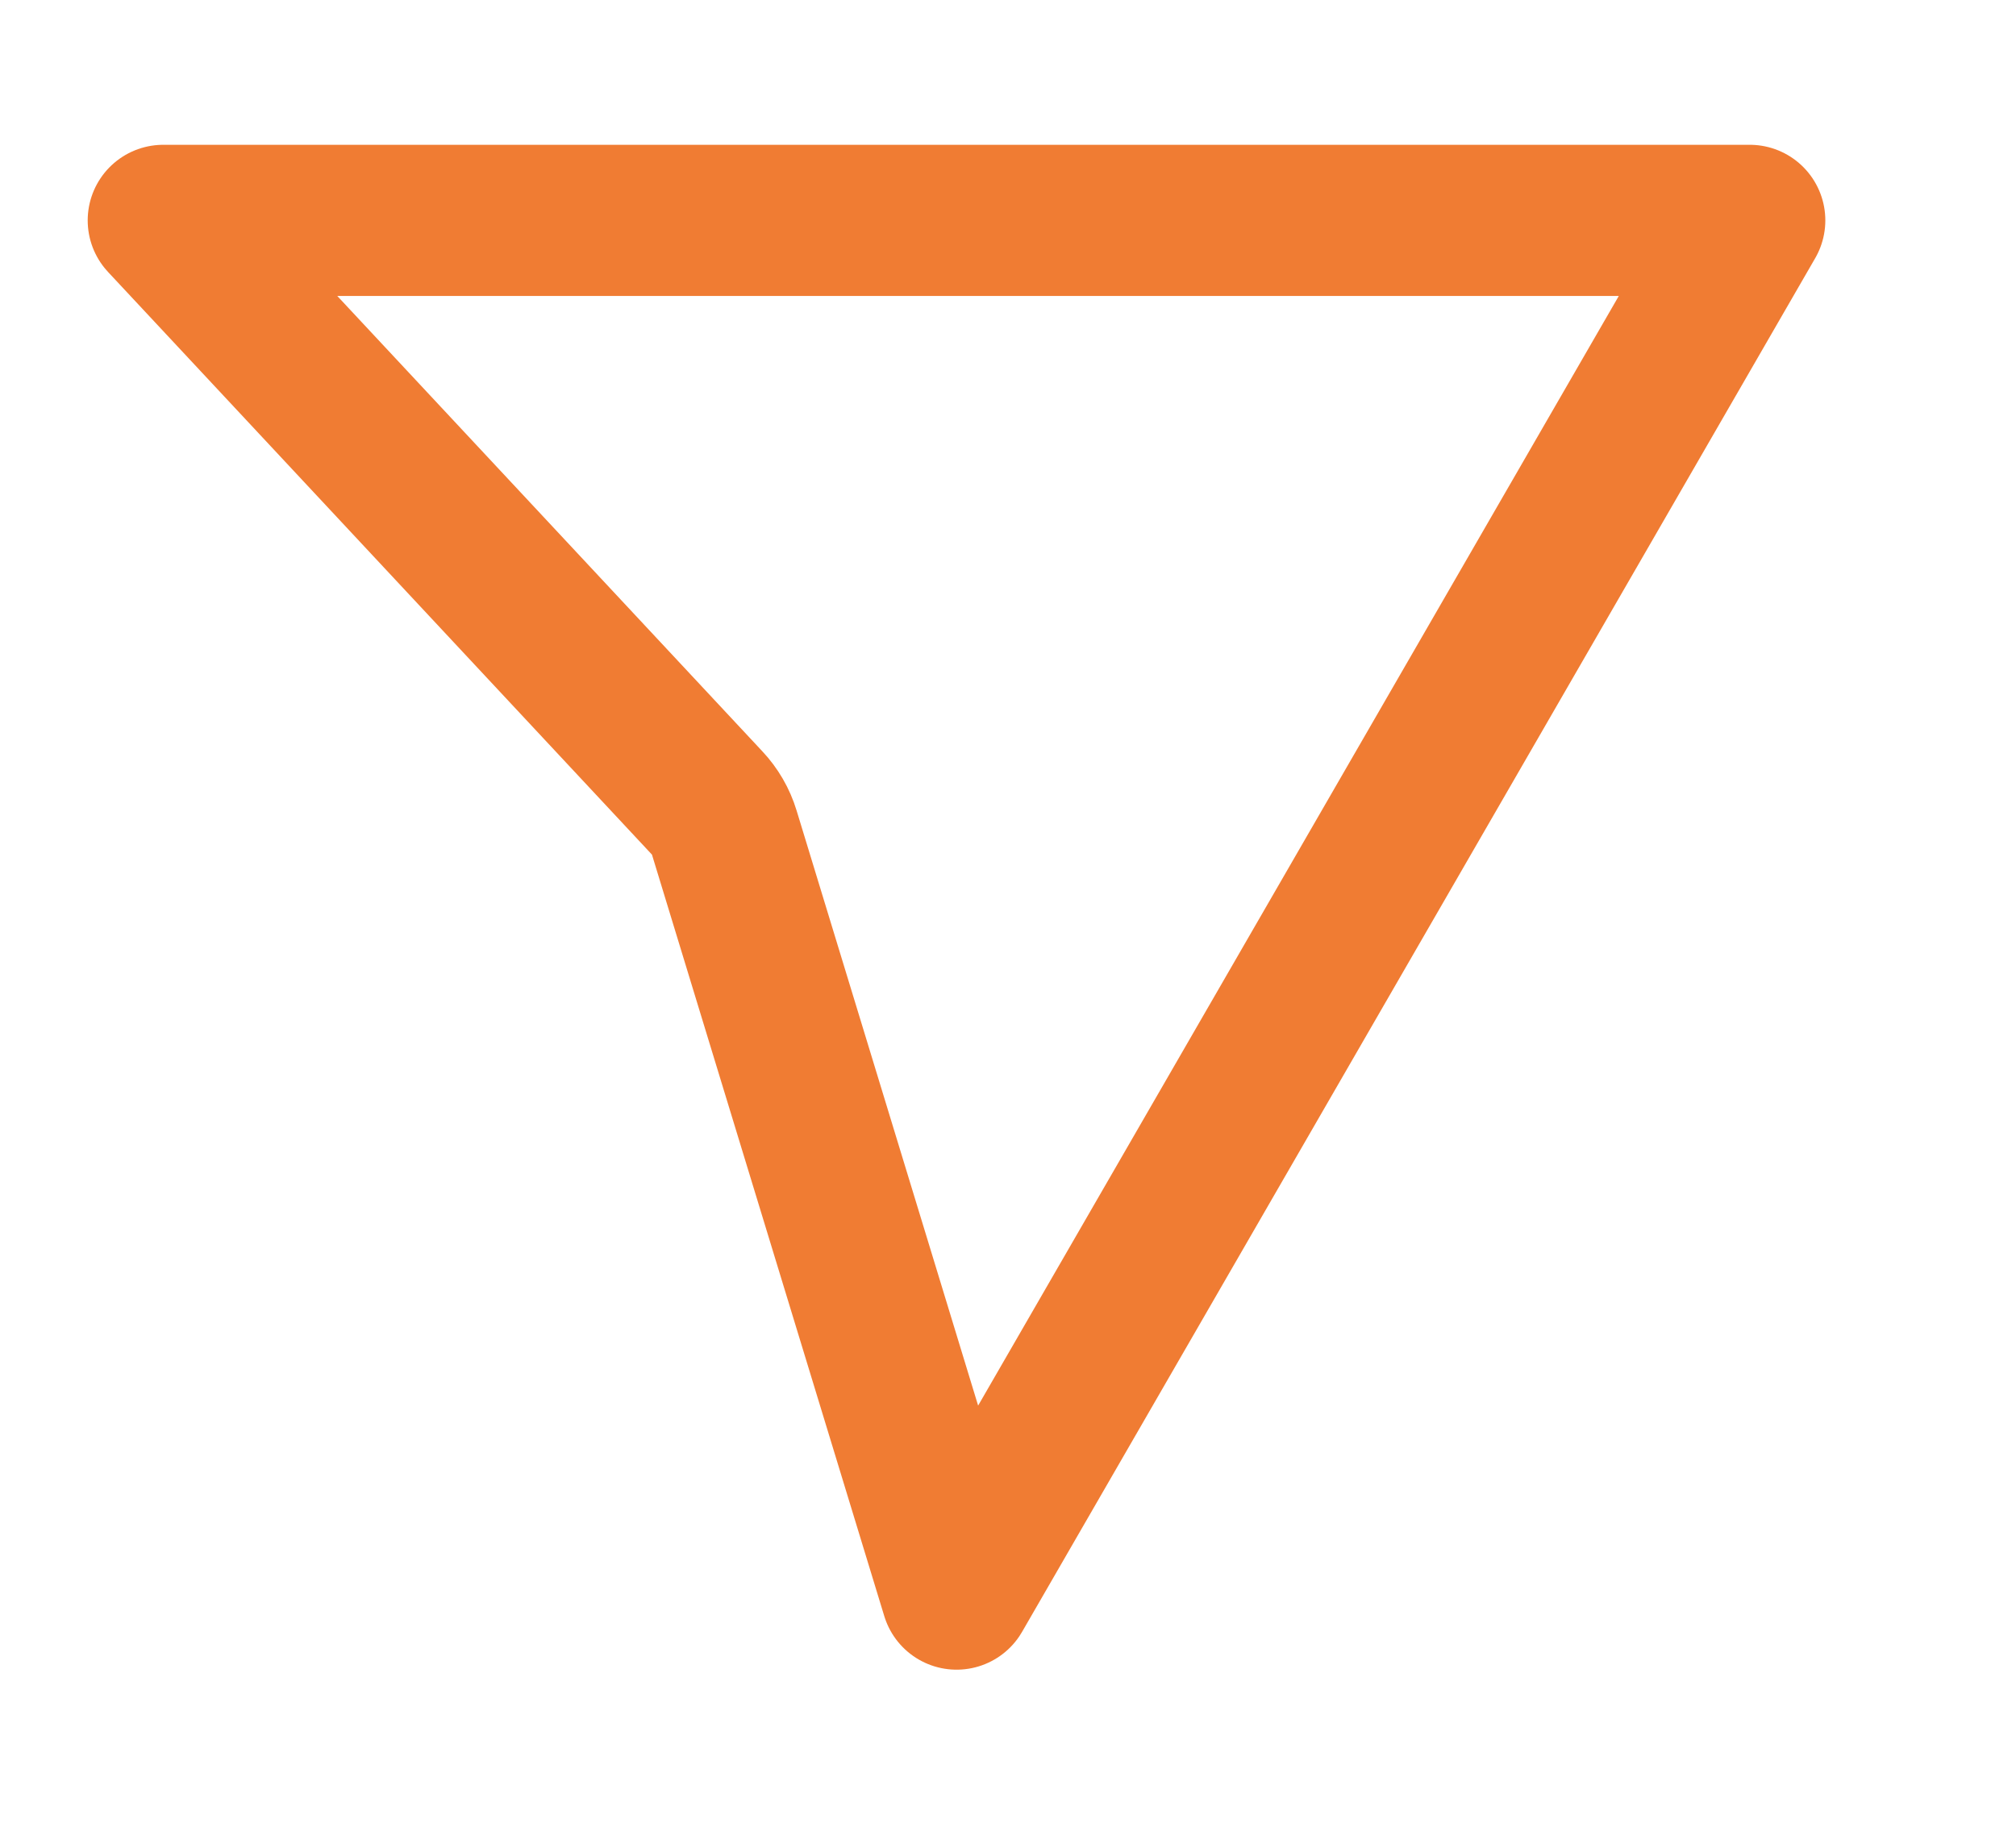 <svg width="12" height="11" viewBox="0 0 12 11" fill="none" xmlns="http://www.w3.org/2000/svg">
<path d="M0.972 1.312L10.415 1.312L5.694 9.49L4.311 4.956C4.291 4.89 4.256 4.83 4.209 4.78L0.972 1.312Z" stroke="#F07C33" stroke-width="0.9" stroke-linejoin="round"/>
</svg>
